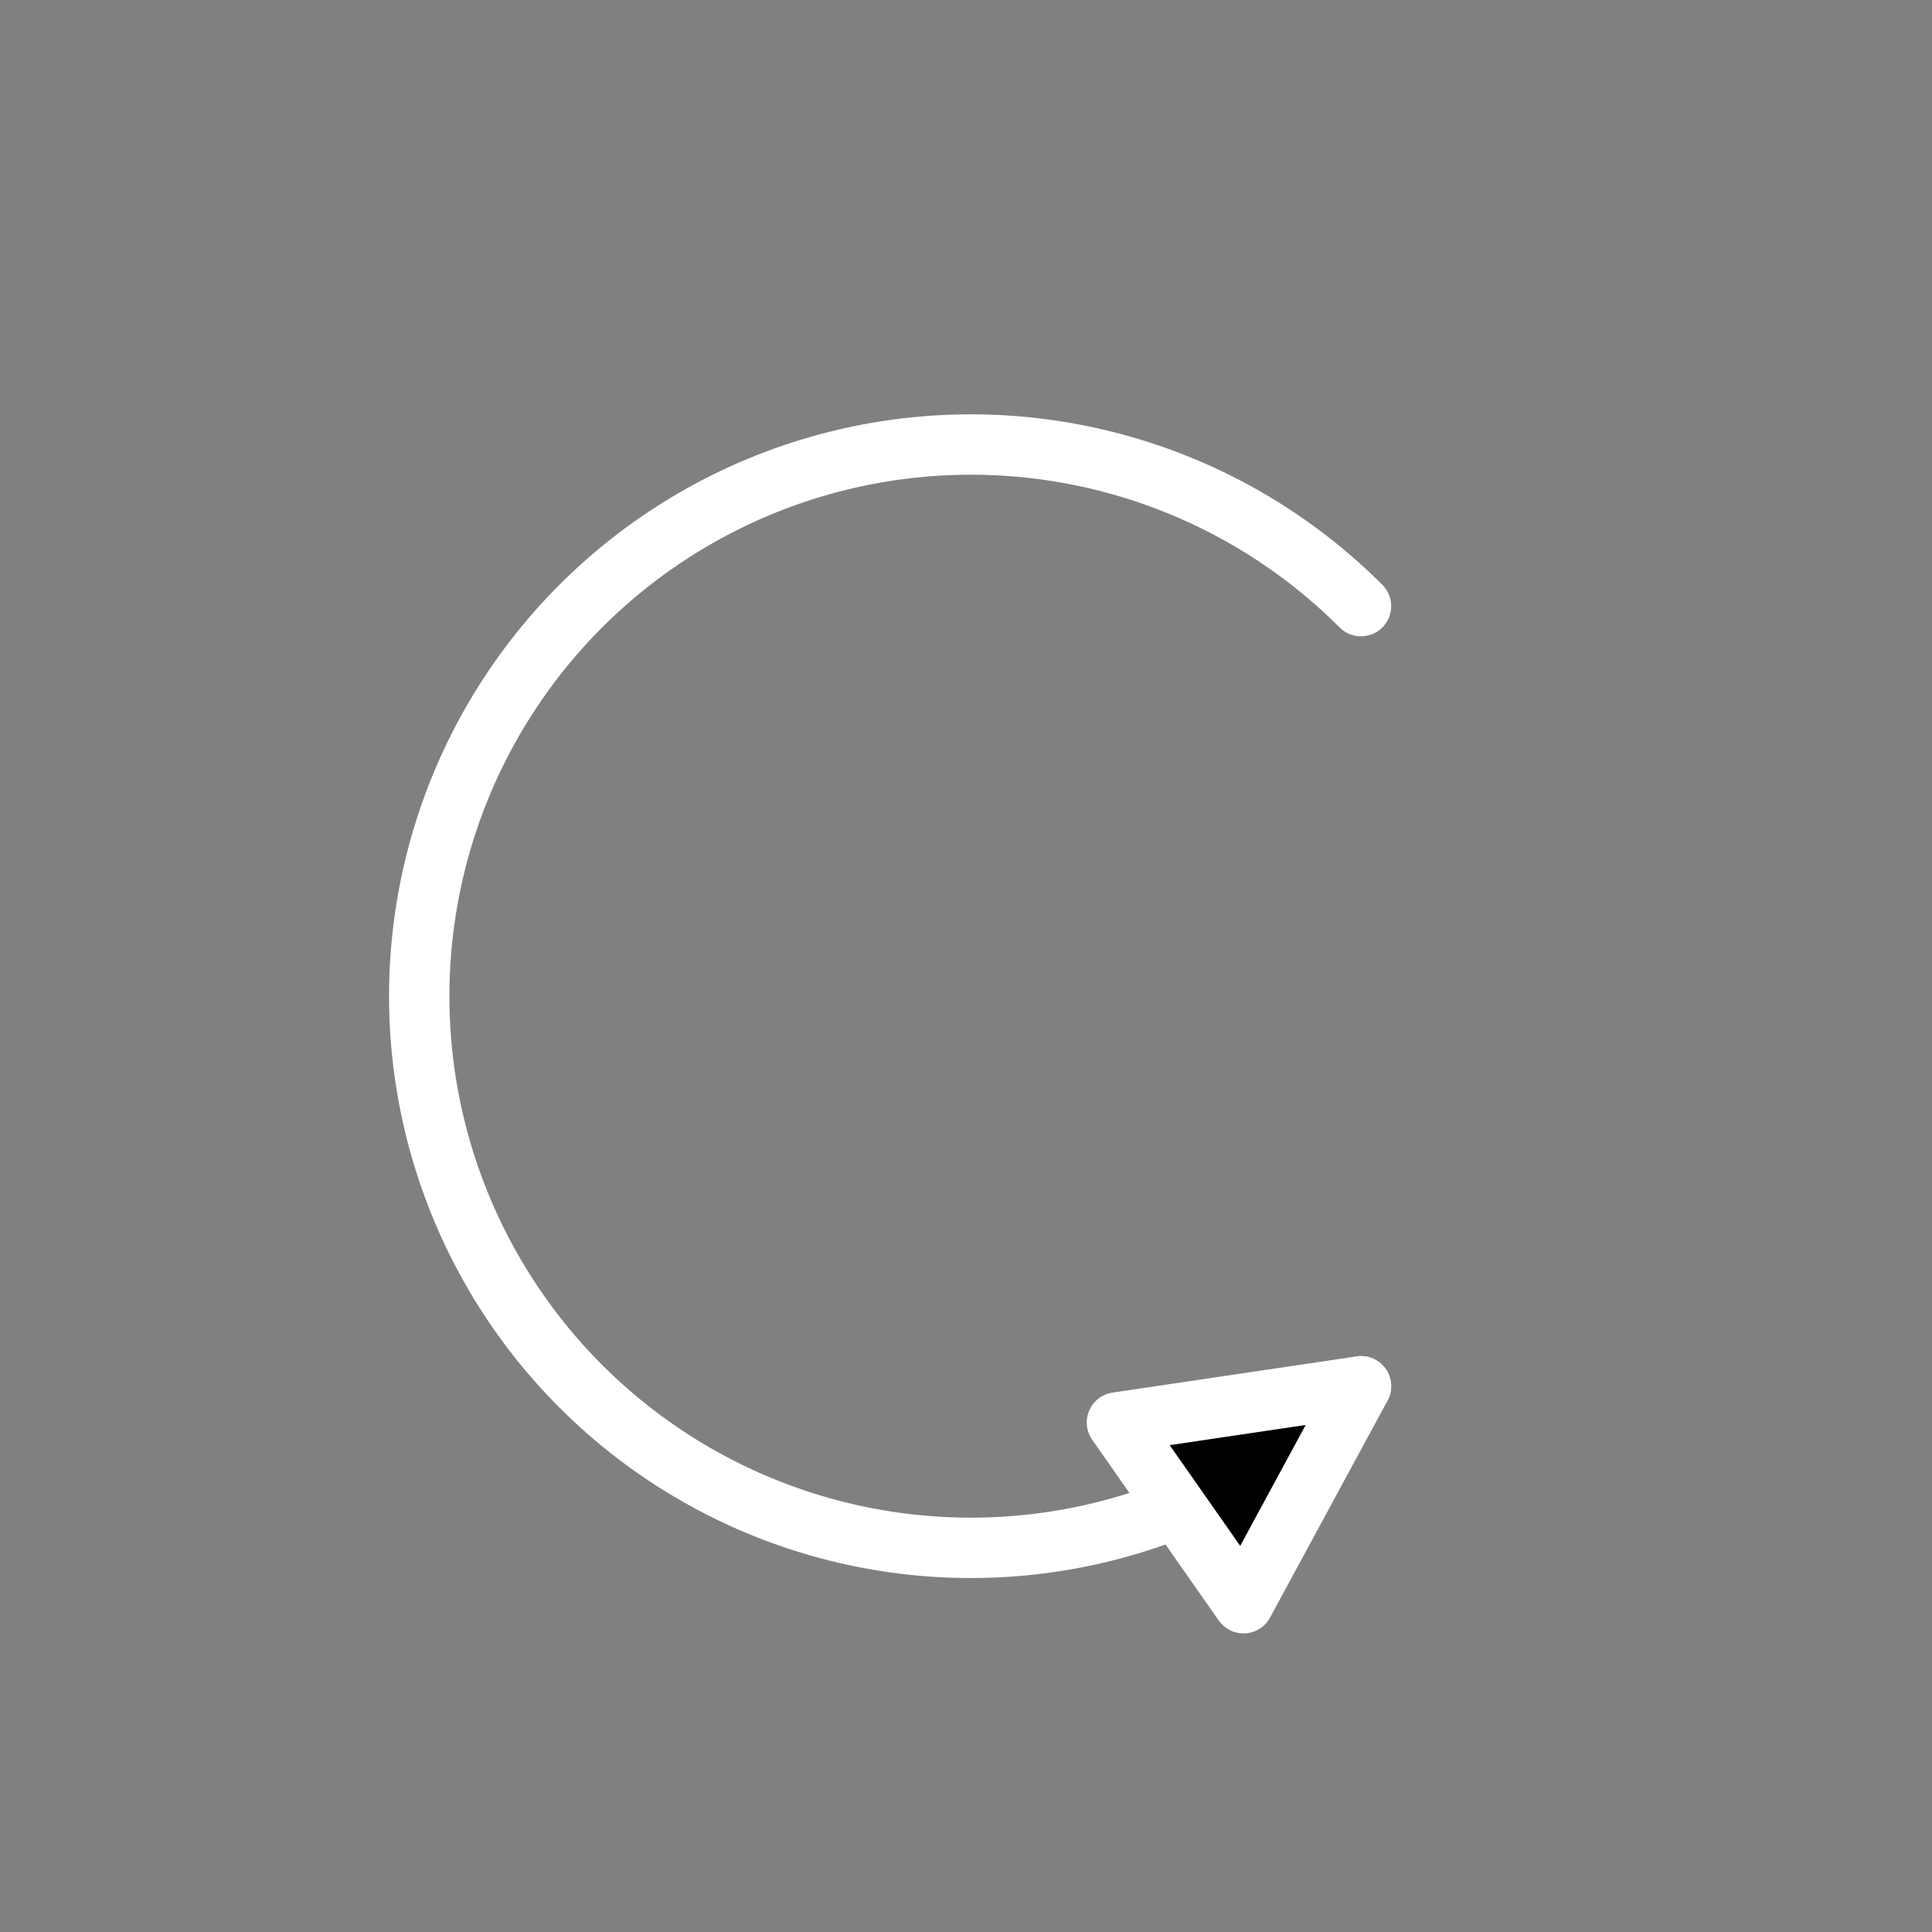 <svg width="512" xmlns="http://www.w3.org/2000/svg" height="512">
<rect width="100%" height="100%" fill="#808080" stroke="none"/>
<defs/>
<g stroke="#fff" stroke-linecap="round" stroke-width="16" transform="translate(0 464)">
<path fill="none" d="m360.672-303.375a146.194,146.194 0 1,0 0,206.749"/>
<path stroke-linejoin="round" d="m329.541-39.133 31.131-57.492-64.672,9.59l33.541,47.902z"/>
</g>
</svg>
